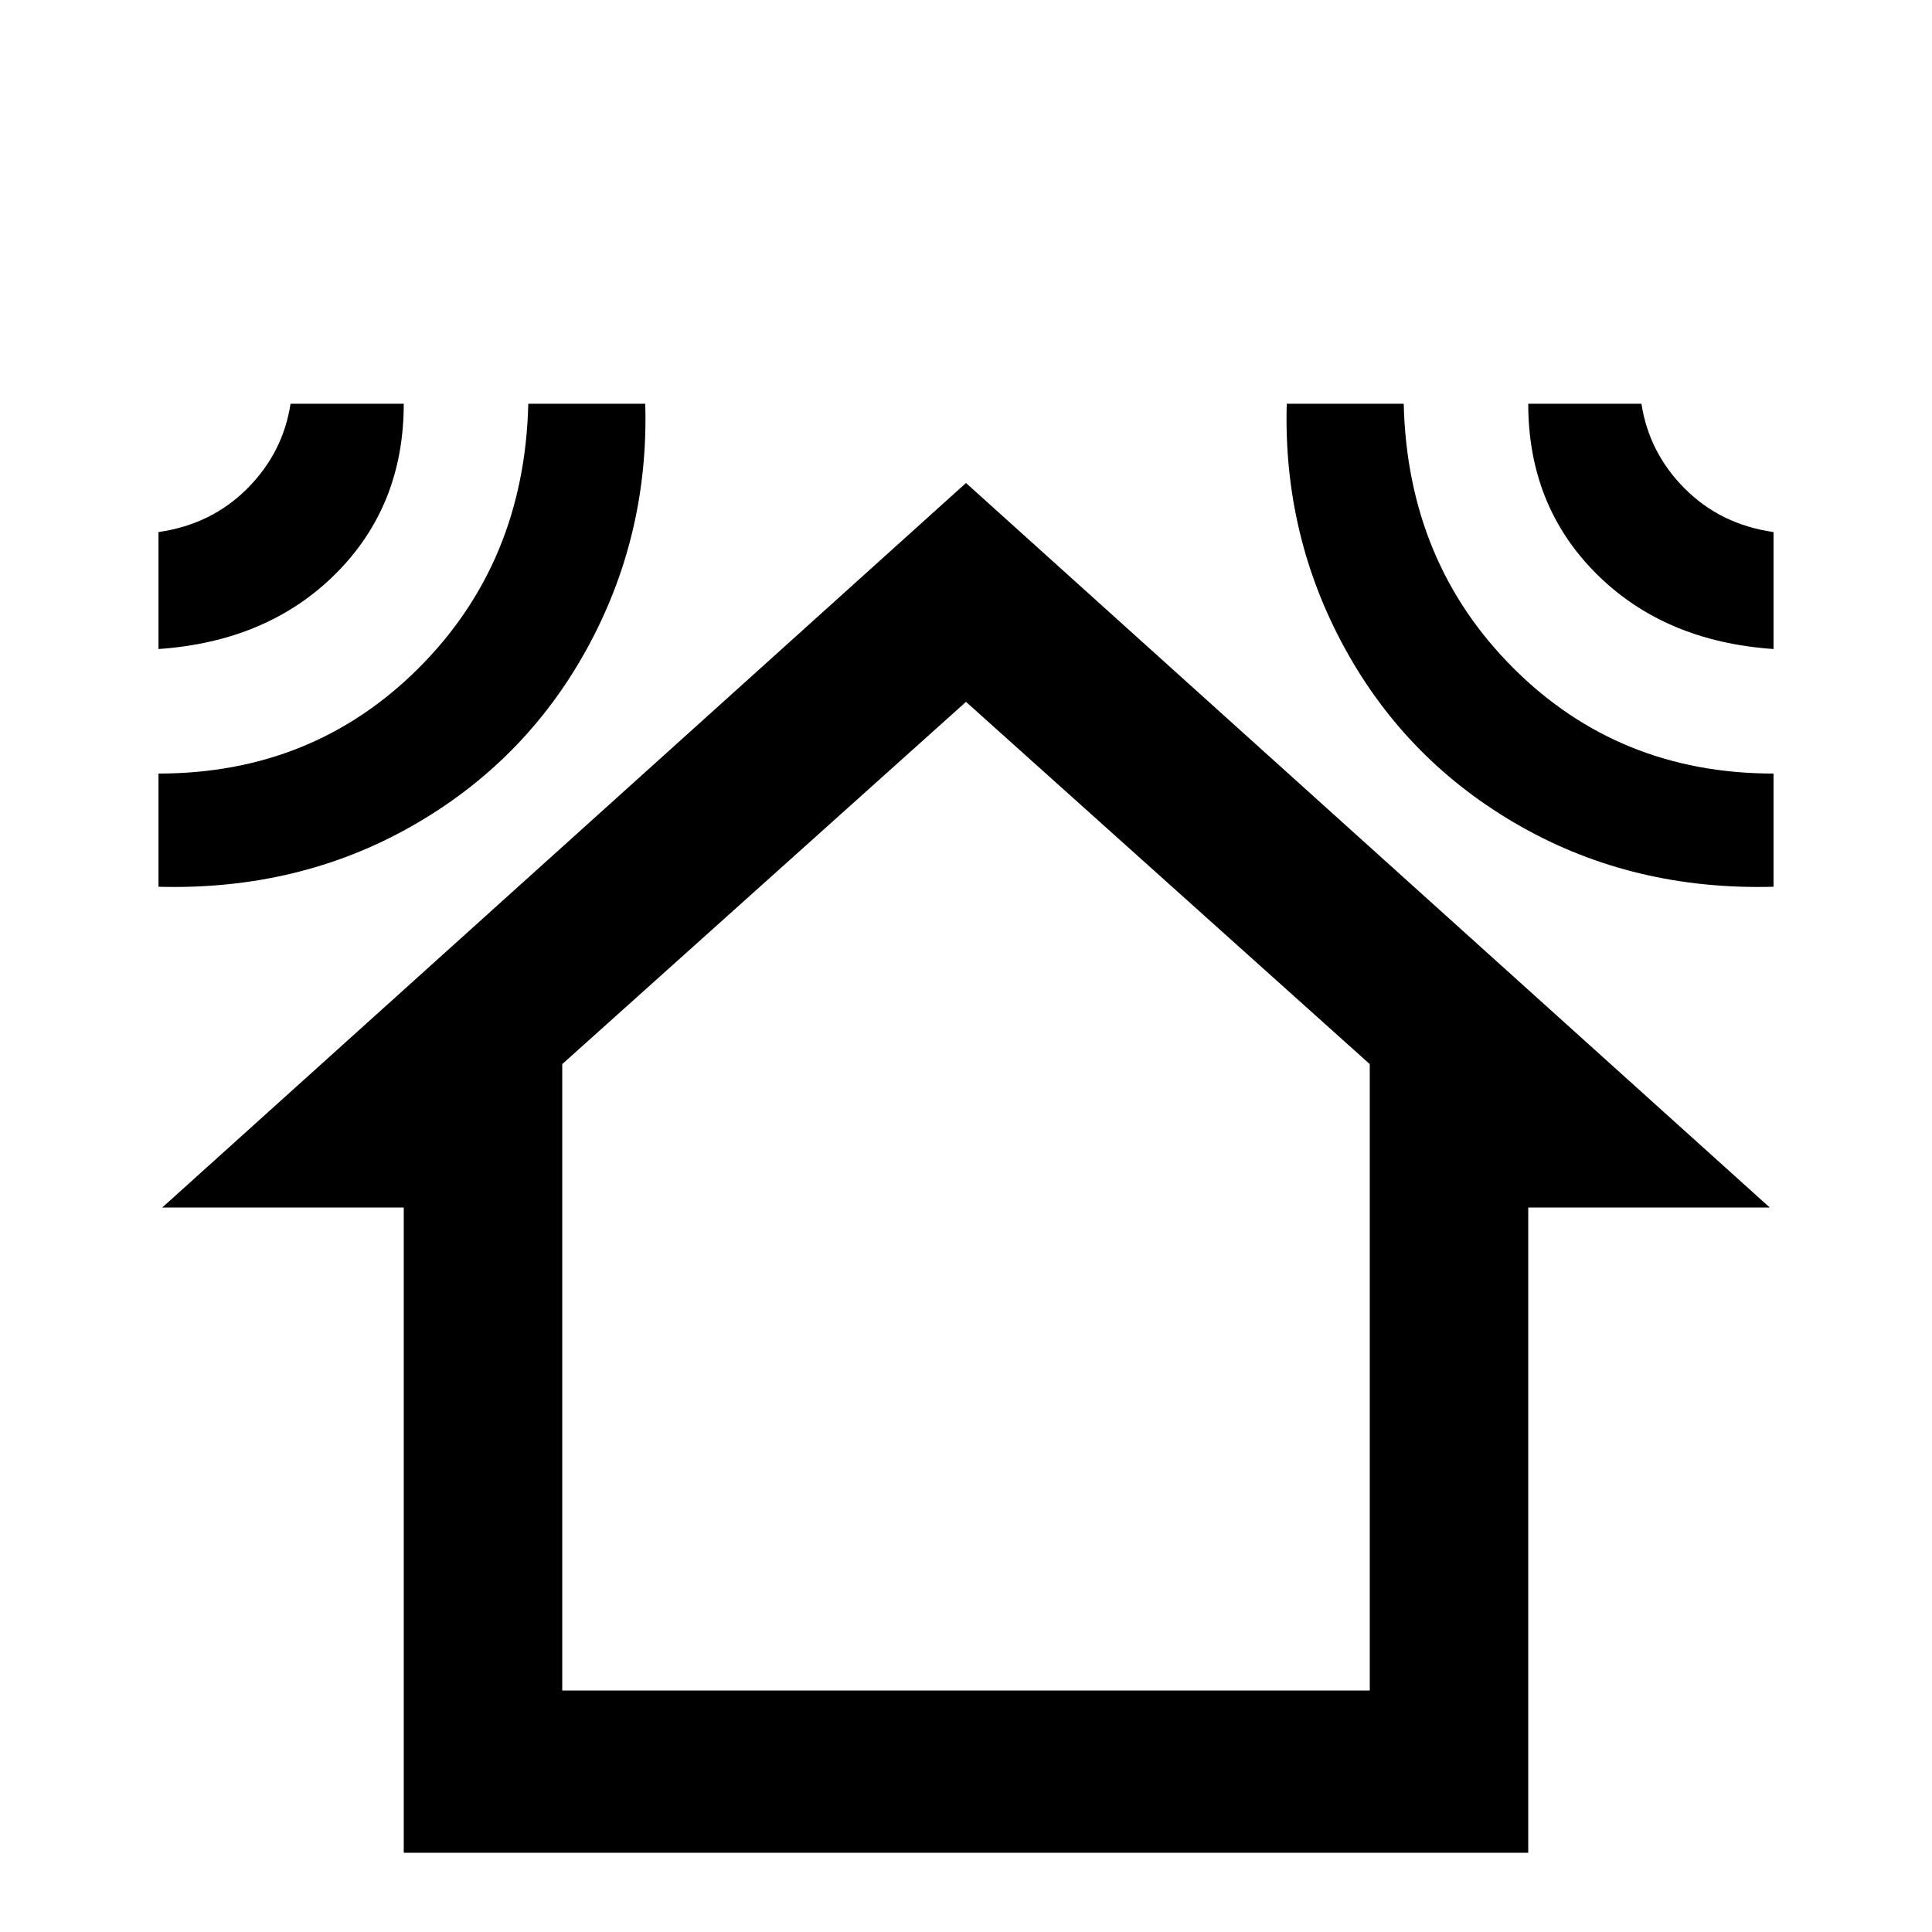 <svg xmlns="http://www.w3.org/2000/svg" viewBox="0 -512 512 512">
	<path fill="#000000" d="M140 -405Q139 -363 111 -335Q83 -307 42 -307V-277Q79 -276 109 -293Q139 -310 155.5 -340Q172 -370 171 -405ZM42 -371V-340Q71 -342 89 -360Q107 -378 107 -405H77Q75 -392 65.5 -382.5Q56 -373 42 -371ZM470 -307Q429 -307 401 -335Q373 -363 372 -405H341Q340 -370 356.5 -340Q373 -310 403 -293Q433 -276 470 -277ZM470 -340V-371Q456 -373 446.5 -382.5Q437 -392 435 -405H405Q405 -378 423 -360Q441 -342 470 -340ZM405 -21V-192H469L256 -384L43 -192H107V-21ZM256 -326L363 -230V-64H149V-230Z"/>
</svg>